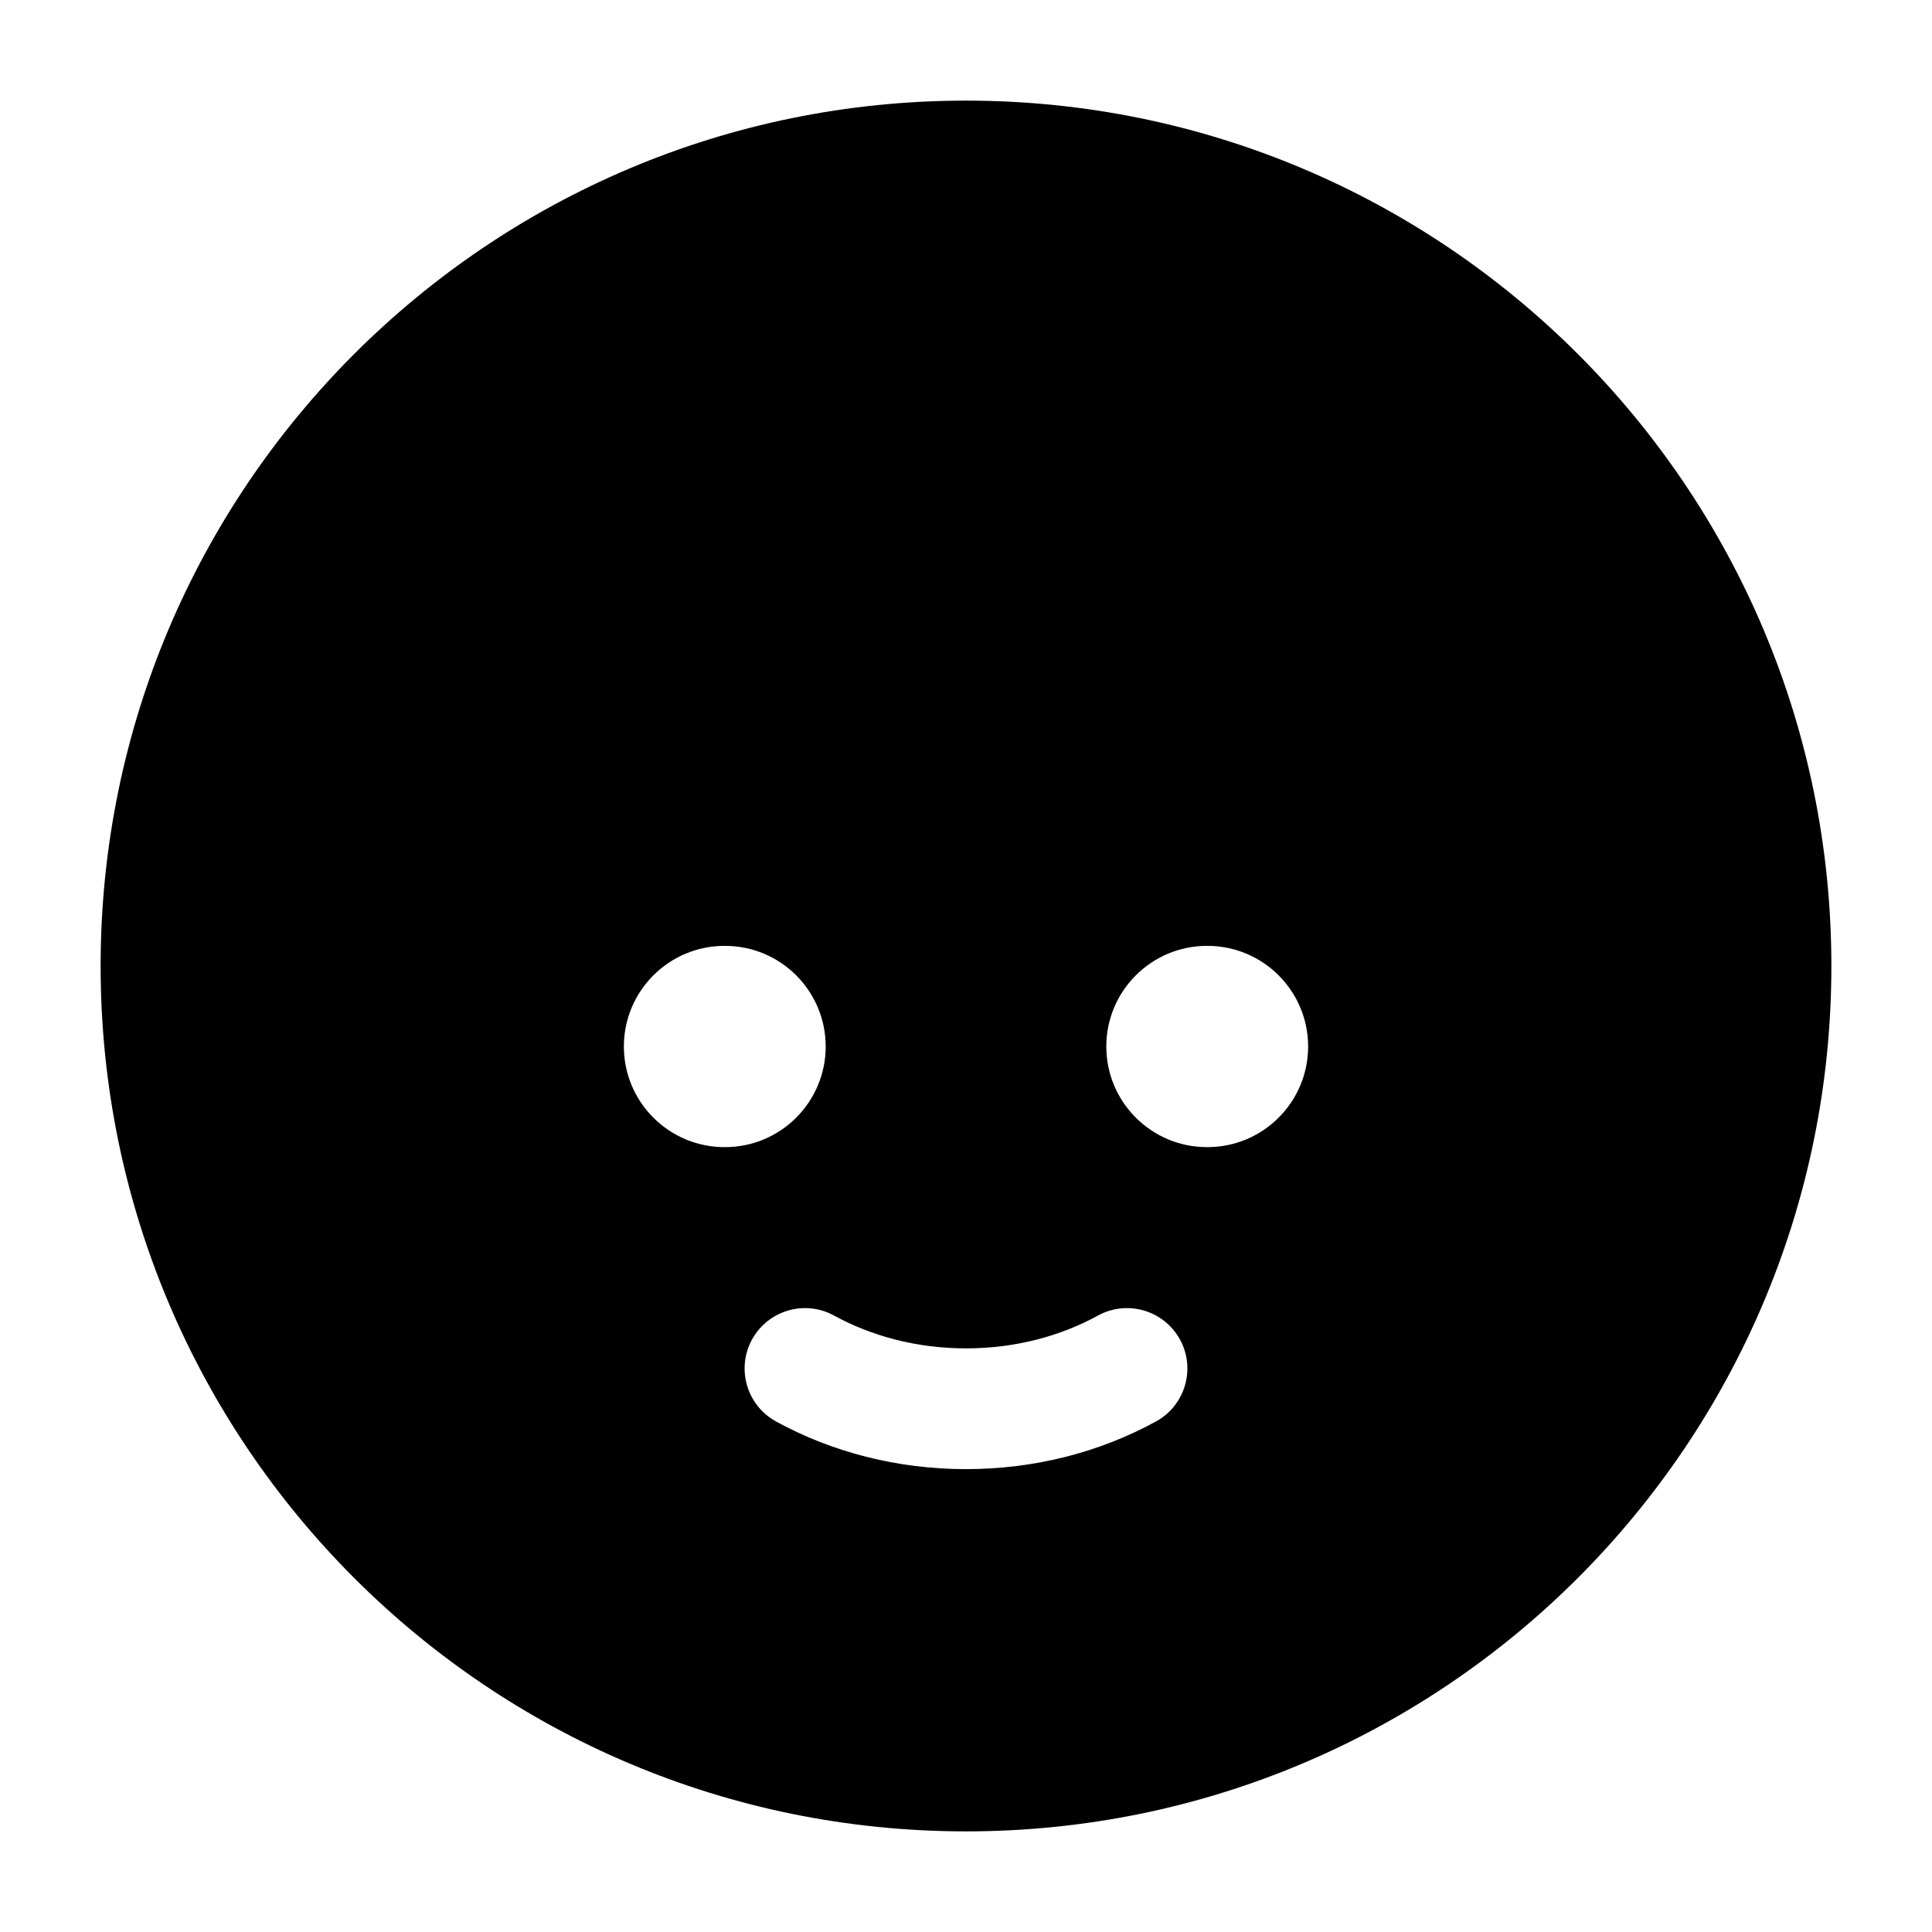 <svg width="24" height="24" viewBox="0 0 24 24" xmlns="http://www.w3.org/2000/svg">
    <path fill-rule="evenodd" clip-rule="evenodd" d="M1.25 12C1.25 6.063 6.063 1.25 12 1.25C17.937 1.25 22.75 6.063 22.75 12C22.75 17.937 17.937 22.75 12 22.75C6.063 22.75 1.25 17.937 1.25 12ZM9.342 16.64C9.541 16.277 9.997 16.143 10.36 16.342C10.828 16.598 11.389 16.75 12 16.75C12.611 16.75 13.173 16.598 13.64 16.342C14.004 16.143 14.459 16.277 14.658 16.64C14.857 17.003 14.723 17.459 14.36 17.658C13.67 18.036 12.86 18.25 12 18.25C11.14 18.25 10.33 18.036 9.64 17.658C9.277 17.459 9.143 17.003 9.342 16.64ZM9 11.75C8.31 11.75 7.75 12.31 7.75 13C7.75 13.69 8.31 14.25 9 14.25H9.007C9.697 14.25 10.257 13.69 10.257 13C10.257 12.31 9.697 11.75 9.007 11.75H9ZM14.993 11.75C14.303 11.75 13.743 12.31 13.743 13C13.743 13.69 14.303 14.25 14.993 14.25H15C15.69 14.25 16.25 13.69 16.25 13C16.25 12.31 15.69 11.75 15 11.75H14.993Z"/>
</svg>

